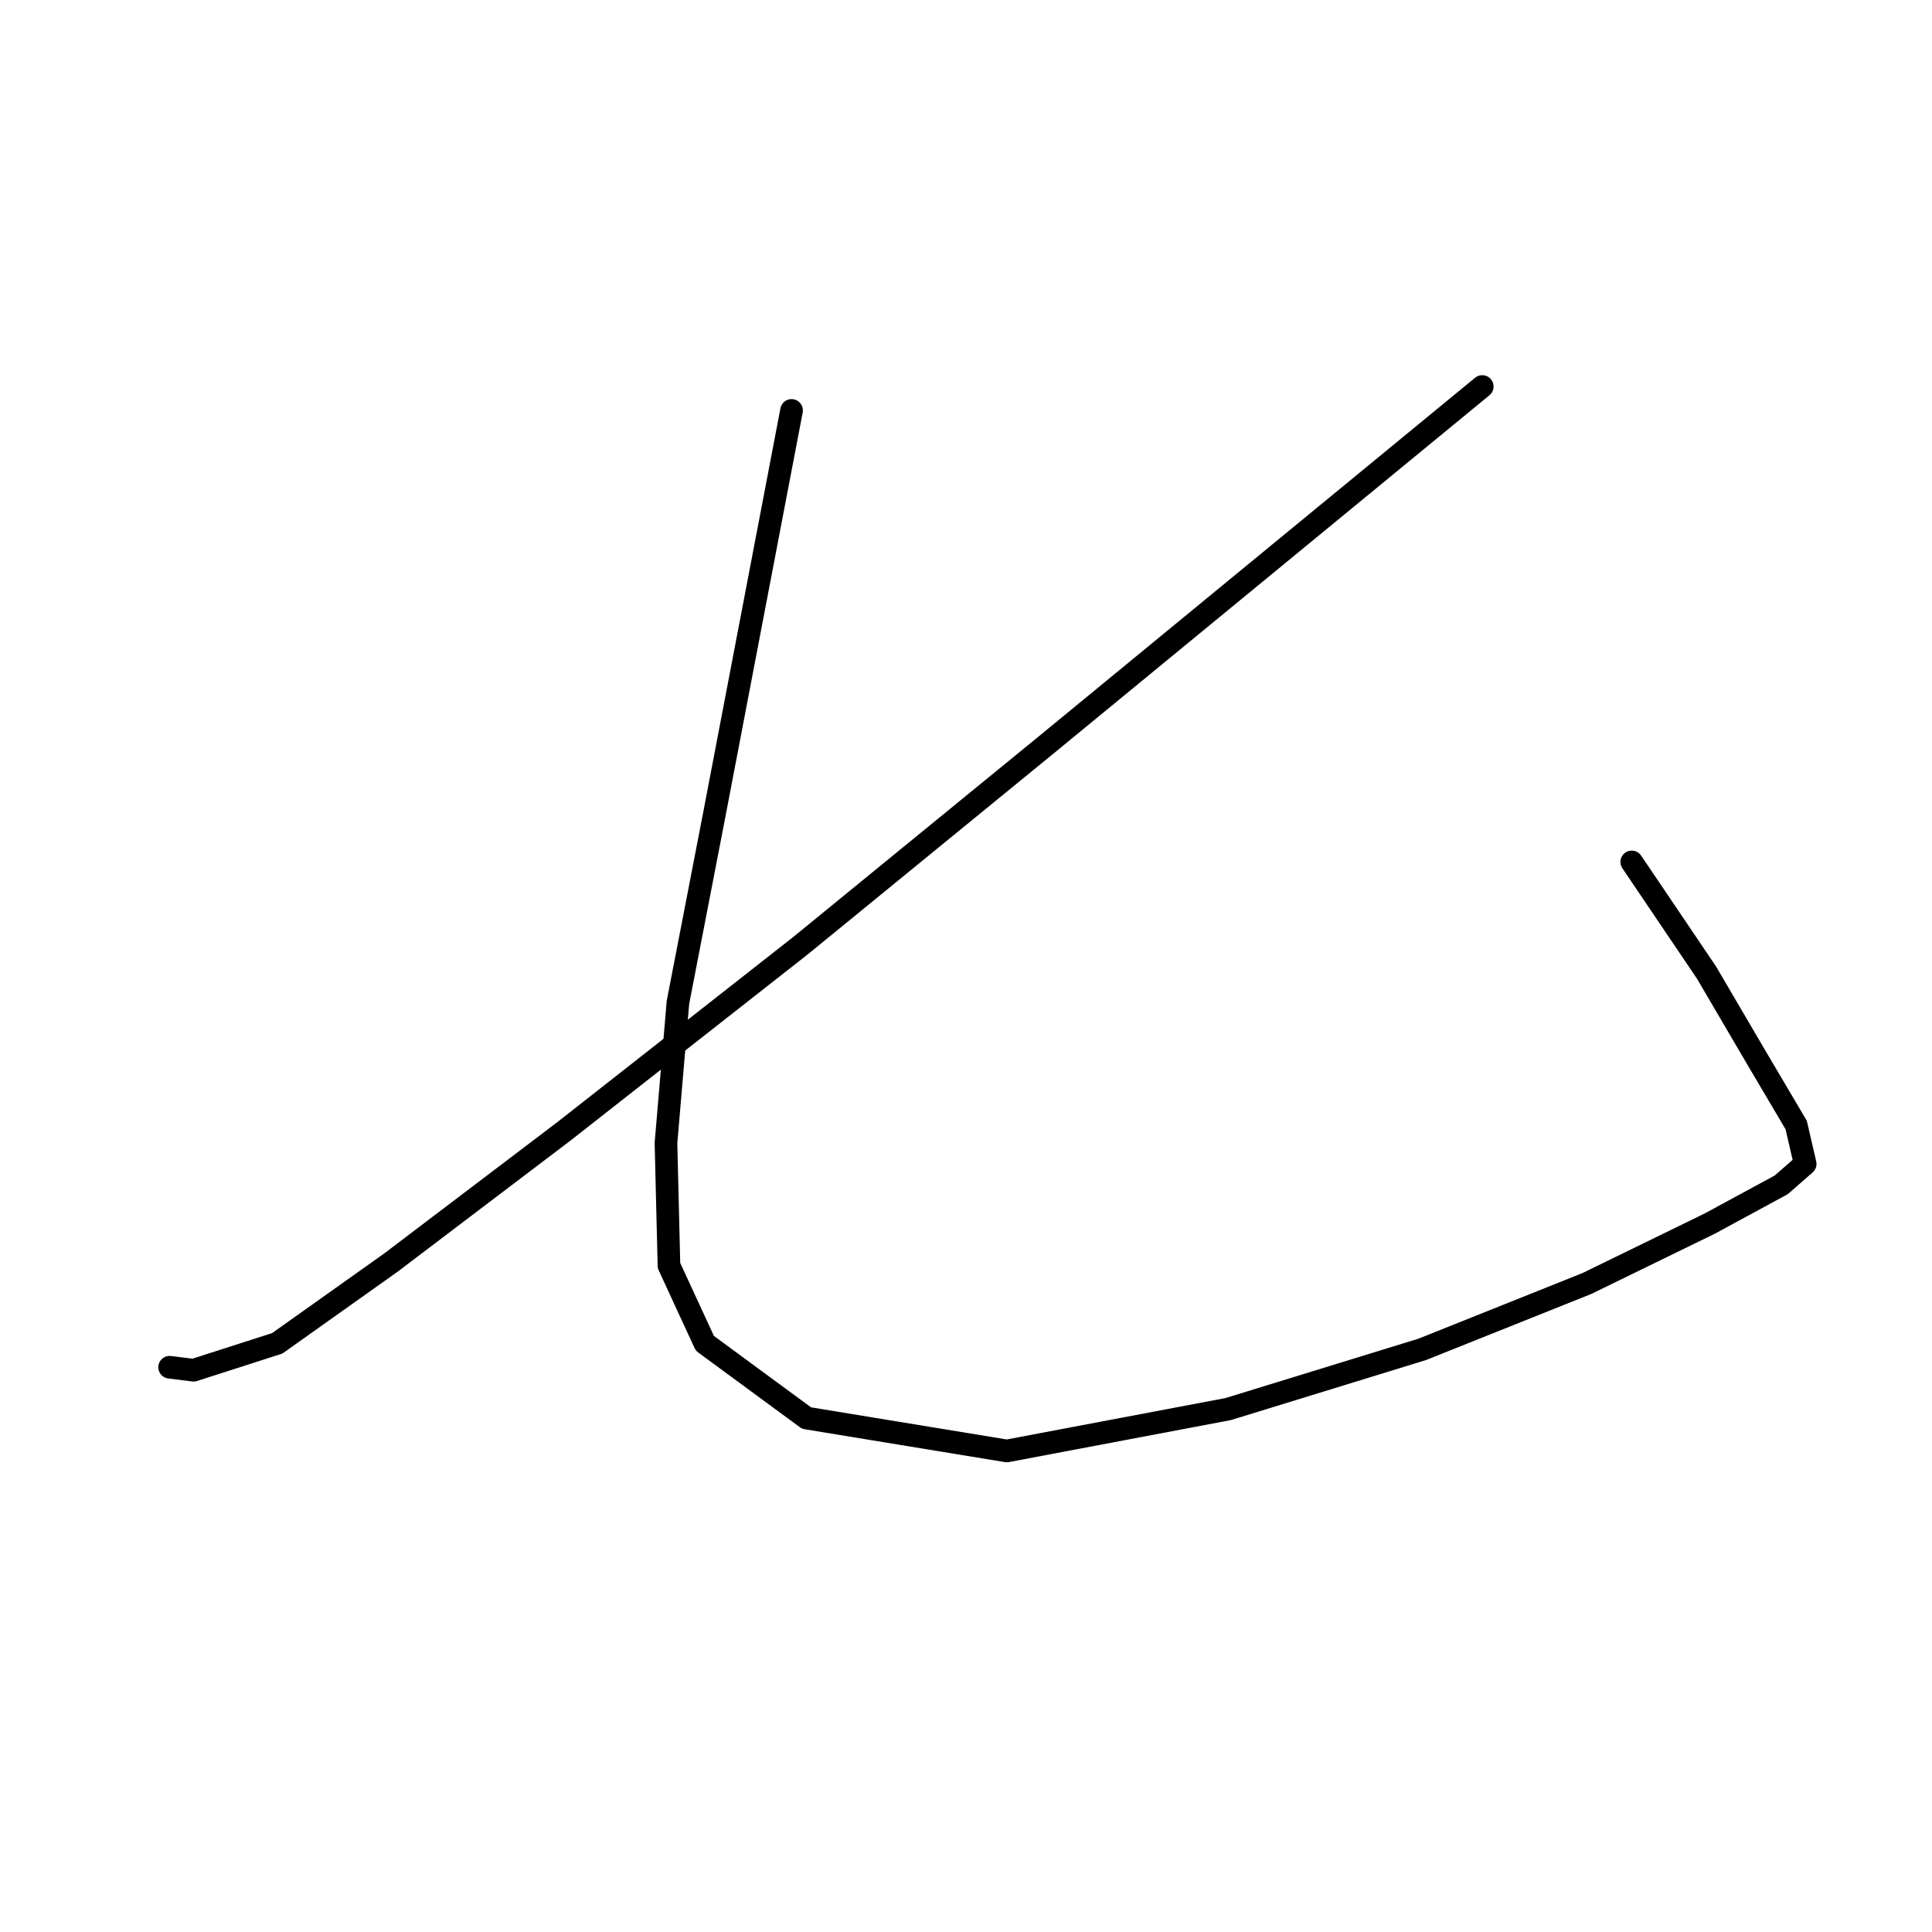 <?xml version="1.0" standalone="no"?>
    <svg width="256" height="256" xmlns="http://www.w3.org/2000/svg" version="1.1">
    <polyline stroke="black" stroke-width="3" stroke-linecap="round" fill="transparent" stroke-linejoin="round" points="196.406 51.215 167.484 74.987 138.562 98.758 106.075 125.303 74.776 149.867 51.797 167.299 36.741 177.996 25.648 181.562 22.478 181.166 22.478 181.166 " />
        <polyline stroke="black" stroke-width="3" stroke-linecap="round" fill="transparent" stroke-linejoin="round" points="104.886 54.385 99.736 81.326 94.585 108.267 89.831 132.831 88.246 151.452 88.642 167.695 93.397 177.996 106.867 187.901 133.412 192.259 162.73 186.713 188.482 178.789 210.273 170.072 226.517 162.149 236.025 156.998 239.195 154.225 238.006 149.074 232.856 140.358 226.12 128.869 216.216 114.21 216.216 114.21 " />
        </svg>